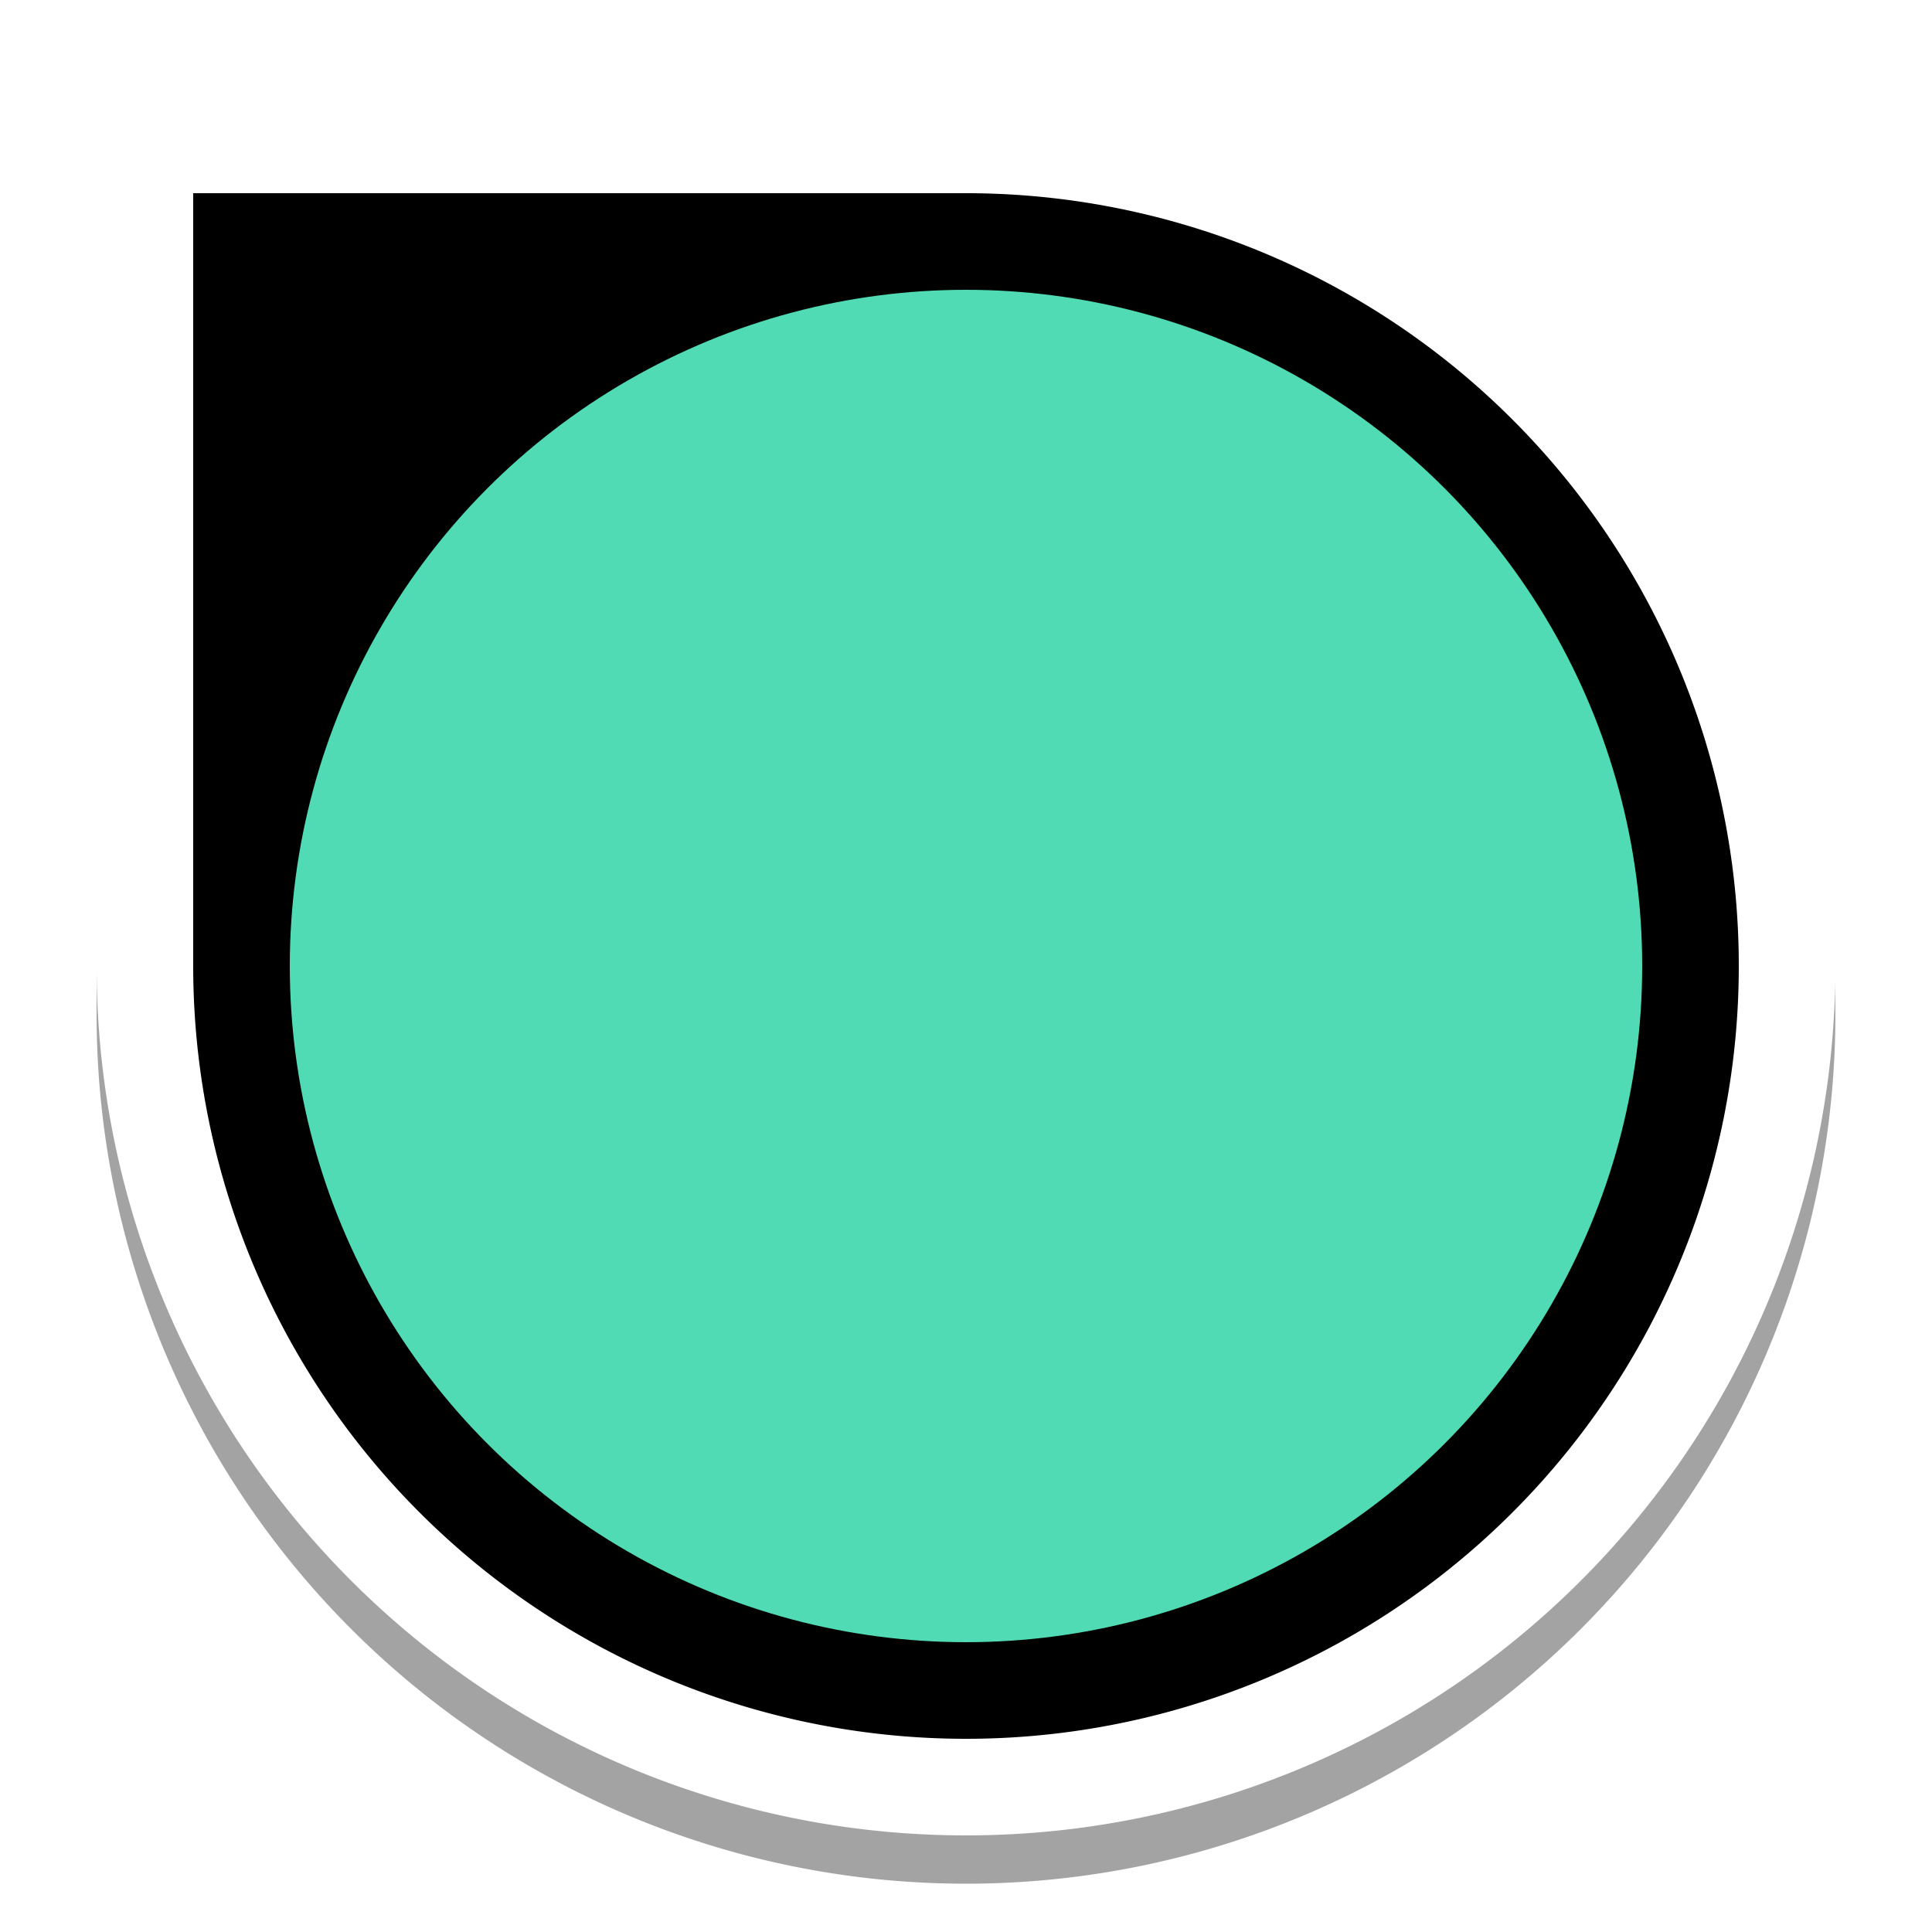 <svg xmlns="http://www.w3.org/2000/svg" width="20" height="20"><defs><filter id="a" color-interpolation-filters="sRGB"><feGaussianBlur stdDeviation=".6"/></filter></defs><path d="M1 1v9a9 9 0 109-9H1z" filter="url(#a)" opacity=".6" transform="translate(0 .5)"/><path stroke="#fff" d="M1.5 1.5V10A8.5 8.5 0 1010 1.5H1.5z"/><circle cx="10" cy="10" r="7" fill="#50dbb5"/></svg>
